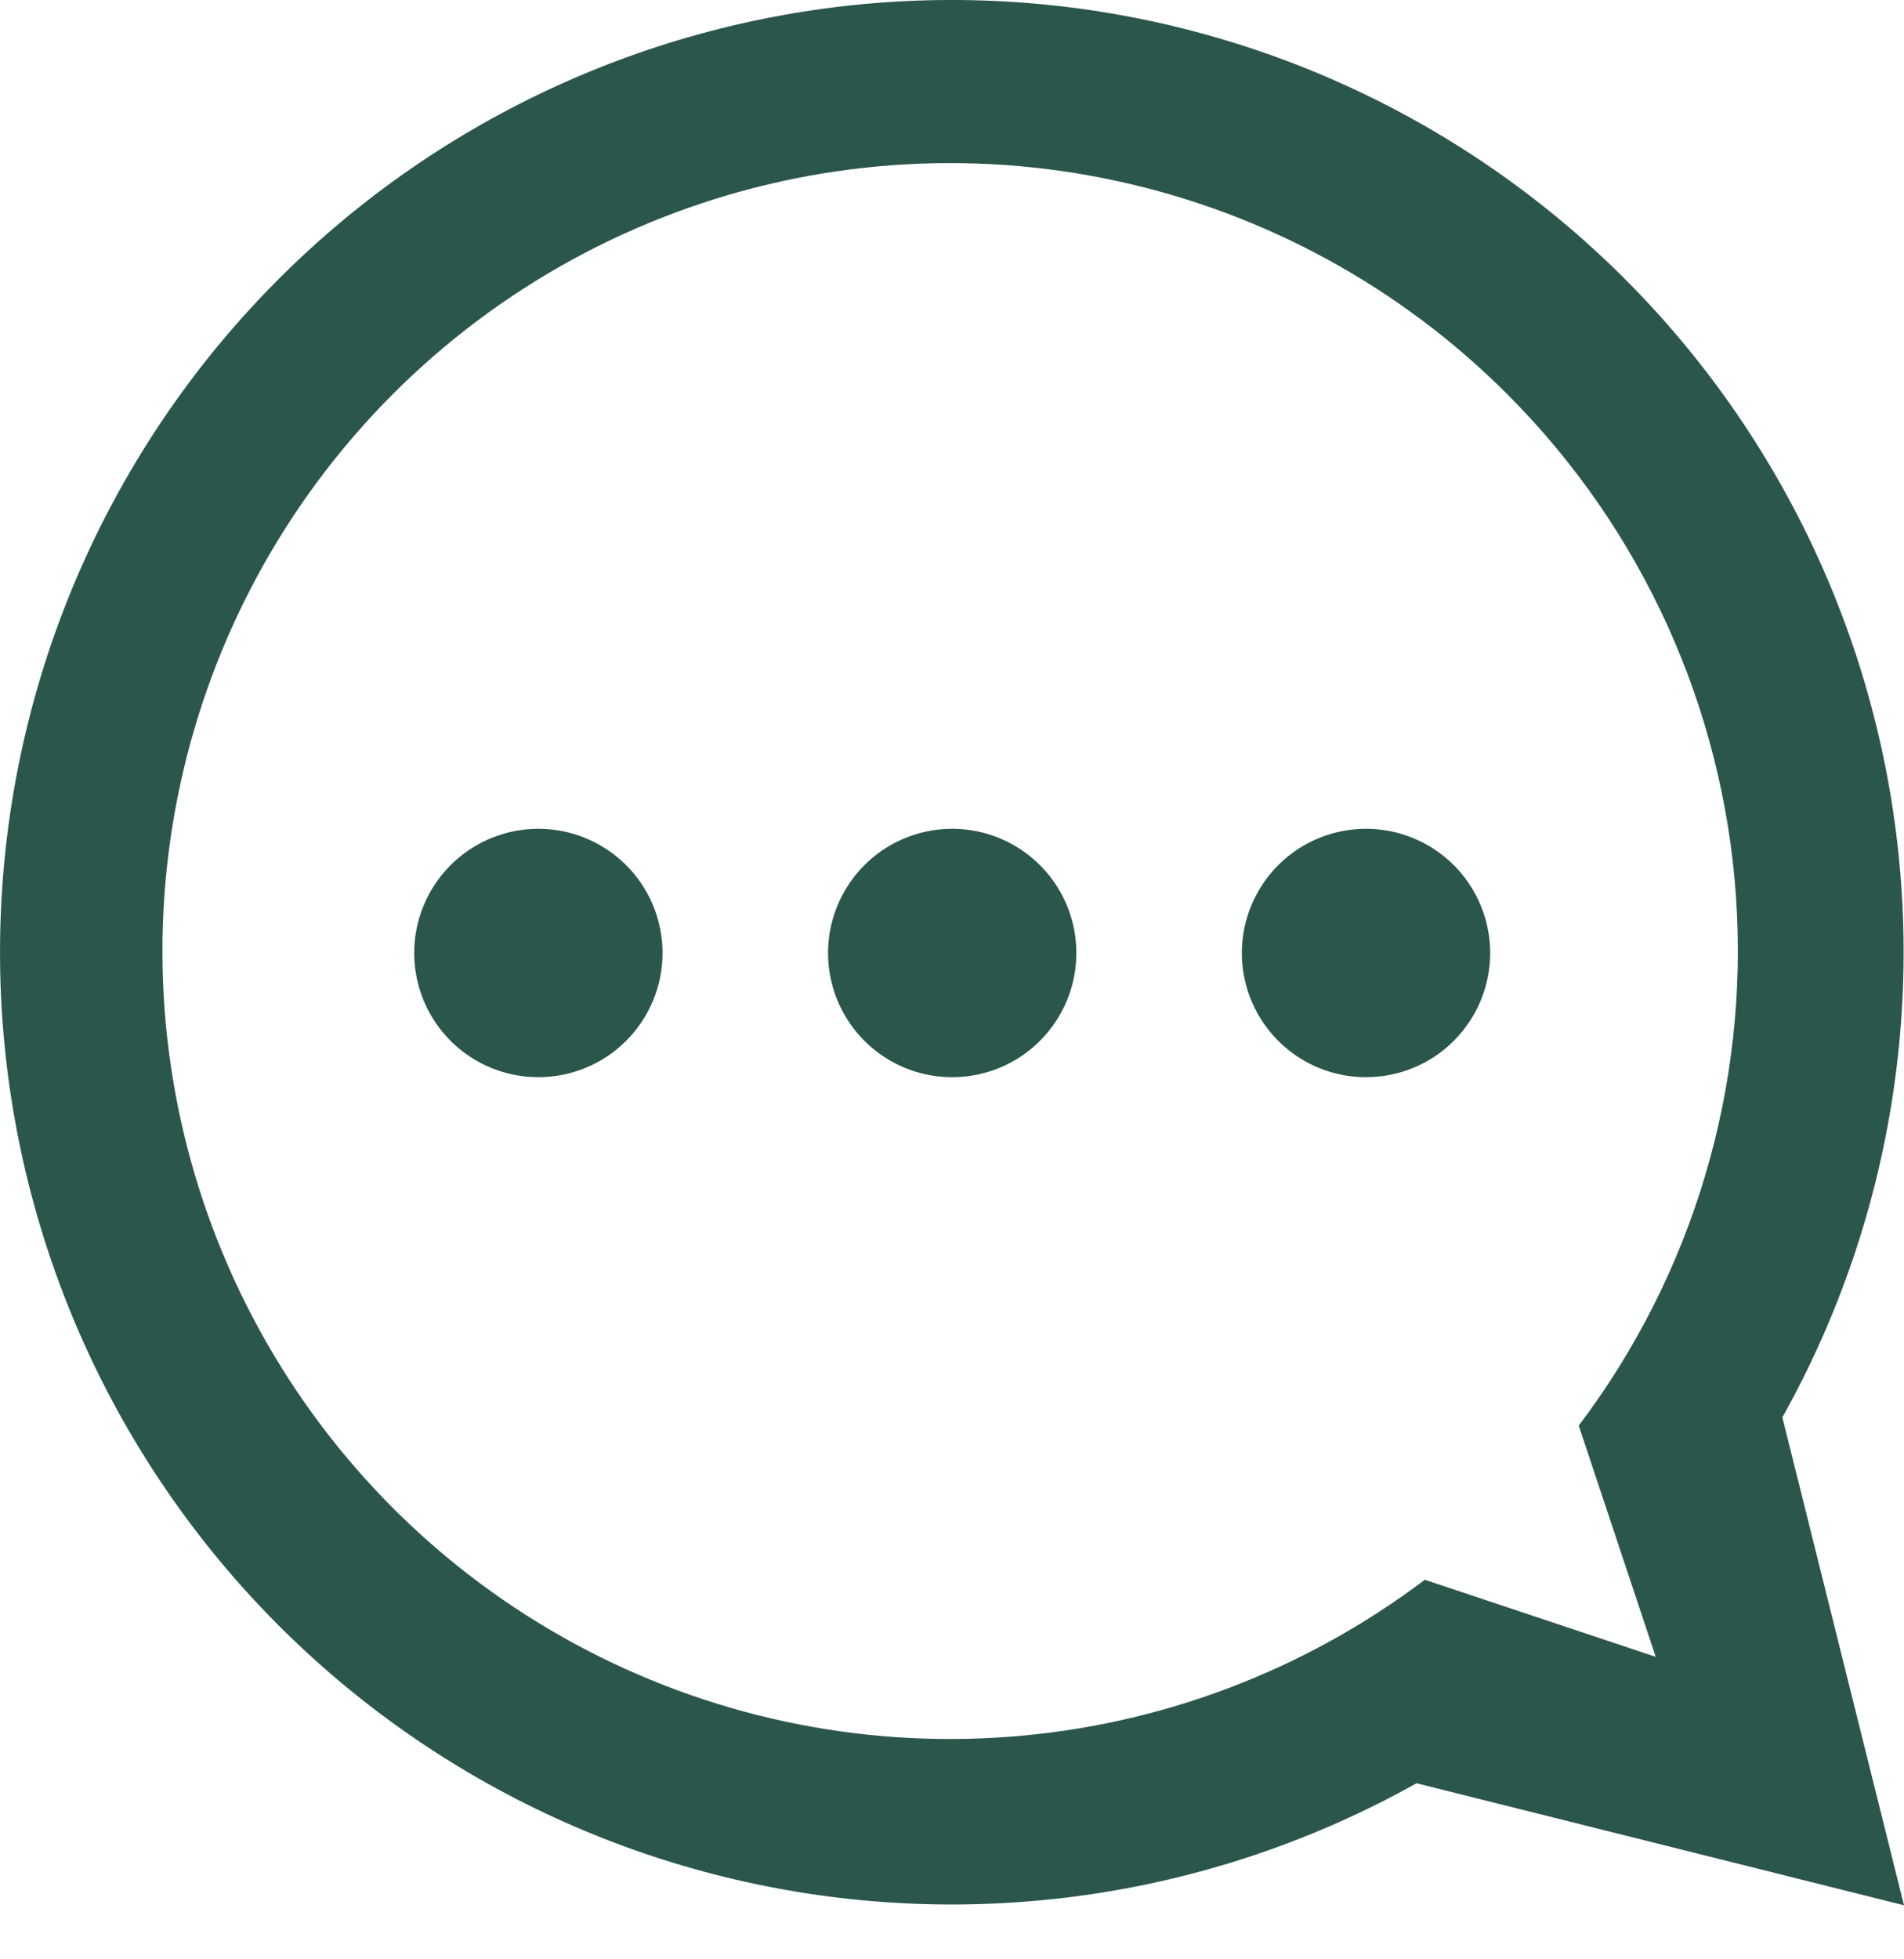 <svg width="35" height="36" viewBox="0 0 35 36" fill="none" xmlns="http://www.w3.org/2000/svg">
<path fill-rule="evenodd" clip-rule="evenodd" d="M35 35.007L26.039 32.765C22.352 34.828 18.044 35.487 13.909 34.621C9.774 33.755 6.092 31.422 3.543 28.052C0.994 24.683 -0.249 20.506 0.042 16.291C0.332 12.077 2.138 8.11 5.126 5.123C8.114 2.136 12.081 0.331 16.295 0.041C20.51 -0.249 24.687 0.996 28.056 3.546C31.424 6.095 33.756 9.778 34.622 13.912C35.487 18.047 34.827 22.356 32.764 26.042L35 35.007ZM27.712 7.248C25.75 5.281 23.262 3.92 20.547 3.329C17.832 2.737 15.004 2.939 12.4 3.911C9.797 4.882 7.528 6.583 5.865 8.809C4.202 11.035 3.215 13.693 3.021 16.465C2.827 19.237 3.436 22.007 4.773 24.442C6.111 26.878 8.121 28.878 10.564 30.202C13.007 31.526 15.779 32.12 18.55 31.911C21.321 31.703 23.974 30.701 26.191 29.026L30.436 30.442L29.021 26.194C31.125 23.41 32.152 19.959 31.912 16.477C31.671 12.995 30.18 9.717 27.712 7.248ZM25.111 19.792C24.659 19.792 24.218 19.659 23.843 19.408C23.468 19.157 23.175 18.8 23.002 18.384C22.83 17.966 22.784 17.508 22.872 17.065C22.96 16.622 23.178 16.216 23.497 15.896C23.816 15.577 24.223 15.36 24.666 15.272C25.108 15.184 25.567 15.229 25.984 15.402C26.401 15.575 26.758 15.867 27.008 16.242C27.259 16.618 27.393 17.059 27.393 17.51C27.393 18.116 27.152 18.696 26.724 19.124C26.297 19.552 25.716 19.792 25.111 19.792ZM17.504 19.792C17.052 19.792 16.611 19.659 16.236 19.408C15.861 19.157 15.568 18.8 15.395 18.384C15.223 17.966 15.177 17.508 15.265 17.065C15.354 16.622 15.571 16.216 15.89 15.896C16.209 15.577 16.616 15.36 17.058 15.272C17.501 15.184 17.96 15.229 18.377 15.402C18.794 15.575 19.15 15.867 19.401 16.242C19.652 16.618 19.786 17.059 19.786 17.51C19.786 18.116 19.545 18.696 19.117 19.124C18.689 19.552 18.109 19.792 17.504 19.792ZM9.897 19.792C9.445 19.792 9.004 19.659 8.629 19.408C8.253 19.157 7.961 18.8 7.788 18.384C7.615 17.966 7.57 17.508 7.658 17.065C7.746 16.622 7.964 16.216 8.283 15.896C8.602 15.577 9.009 15.36 9.451 15.272C9.894 15.184 10.353 15.229 10.77 15.402C11.187 15.575 11.543 15.867 11.794 16.242C12.045 16.618 12.179 17.059 12.179 17.51C12.179 18.116 11.938 18.696 11.51 19.124C11.082 19.552 10.502 19.792 9.897 19.792Z" fill="#2B564C"/>
</svg>
